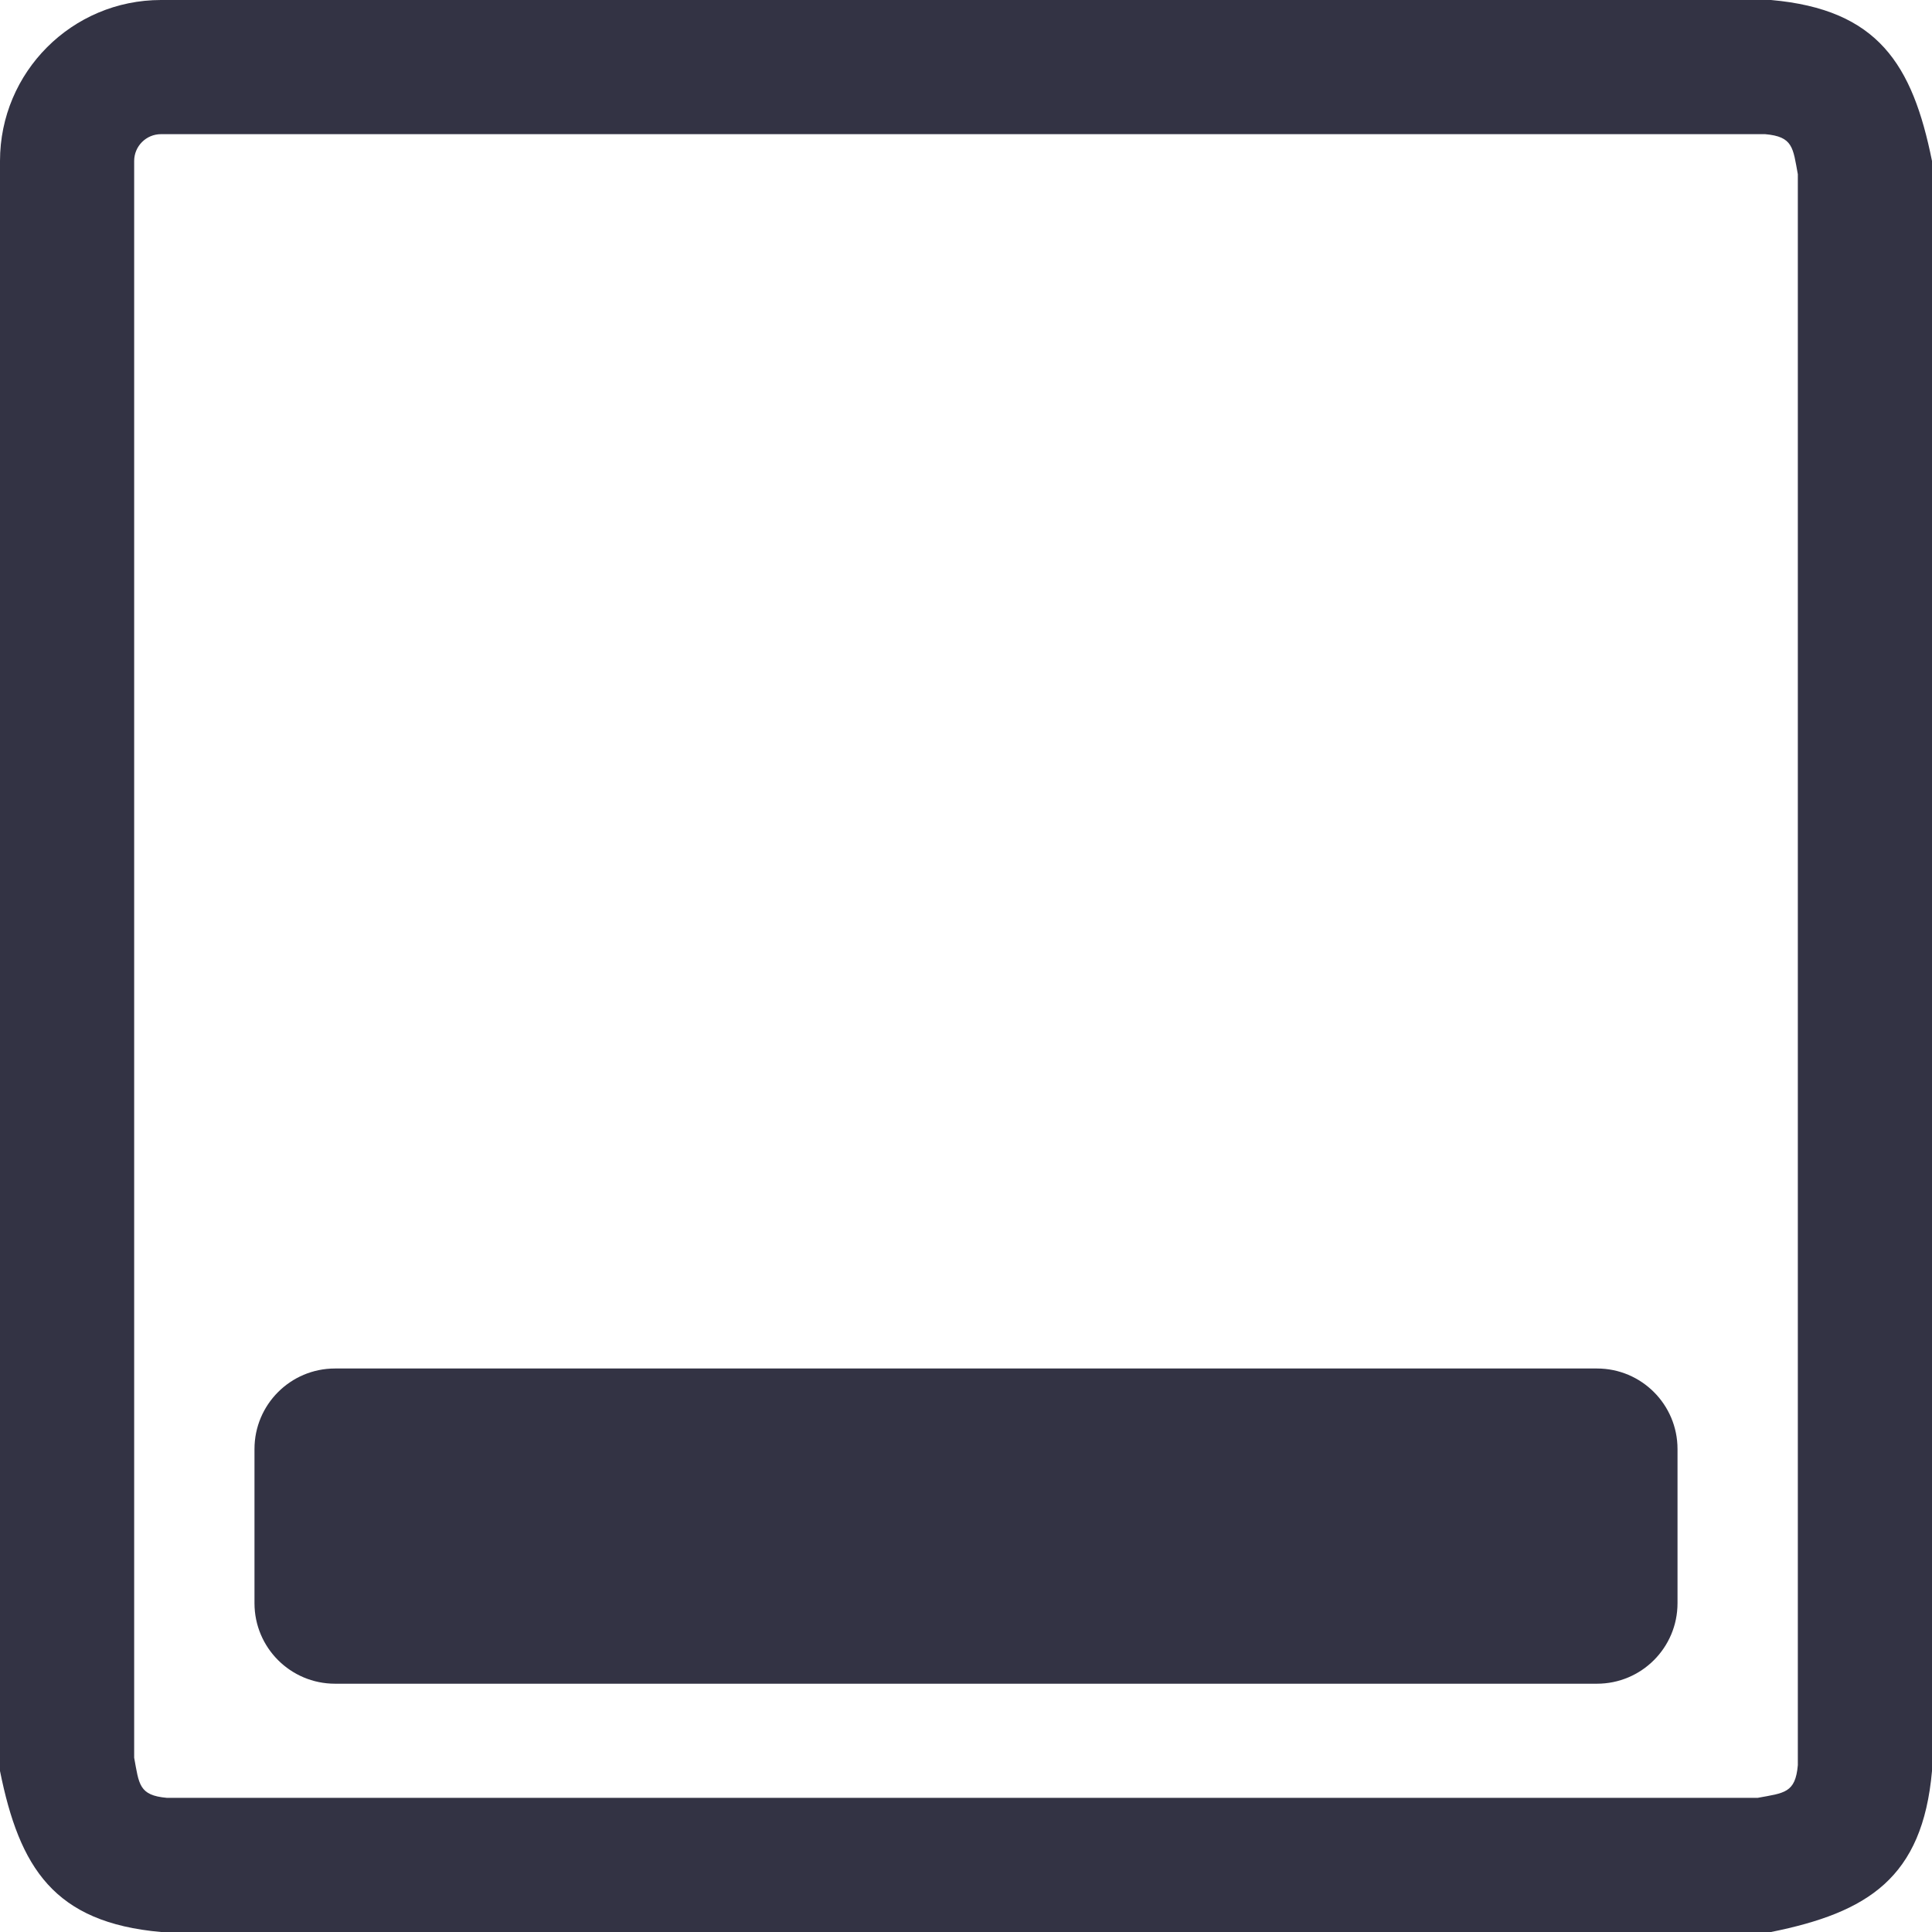 <?xml version="1.0" encoding="UTF-8"?>
<!DOCTYPE svg PUBLIC "-//W3C//DTD SVG 1.1//EN" "http://www.w3.org/Graphics/SVG/1.1/DTD/svg11.dtd">
<svg version="1.1" xmlns="http://www.w3.org/2000/svg" xmlns:xlink="http://www.w3.org/1999/xlink" x="0" y="0" width="72" height="72" viewBox="0, 0, 72, 72">
  <g id="all/Design.png">
    <path d="M66,0 C69.991,0.353 71.273,2.399 72,5.999 L72,66.001 C71.646,69.992 69.6,71.273 66.002,72 L5.999,72 C2.007,71.646 0.726,69.599 0,66 L0,6 C0,2.686 2.686,0 6,0 L66,0 z M65.782,5 L6,5 C5.448,5 5,5.448 5,6 L5,65.504 C5.182,66.495 5.177,66.909 6.216,67 L65.505,67 C66.495,66.818 66.909,66.822 67,65.784 L67,6.494 C66.818,5.503 66.822,5.091 65.782,5 z M12.484,51 C10.827,51 9.484,52.344 9.484,54 L9.484,59.747 C9.484,61.404 10.827,62.747 12.484,62.747 L59.516,62.747 C61.173,62.747 62.516,61.404 62.516,59.747 L62.516,54 C62.516,52.344 61.173,51 59.516,51 L12.484,51 z" fill="#333344" id="buttons/minimize.svg"/>
  </g>
</svg>
